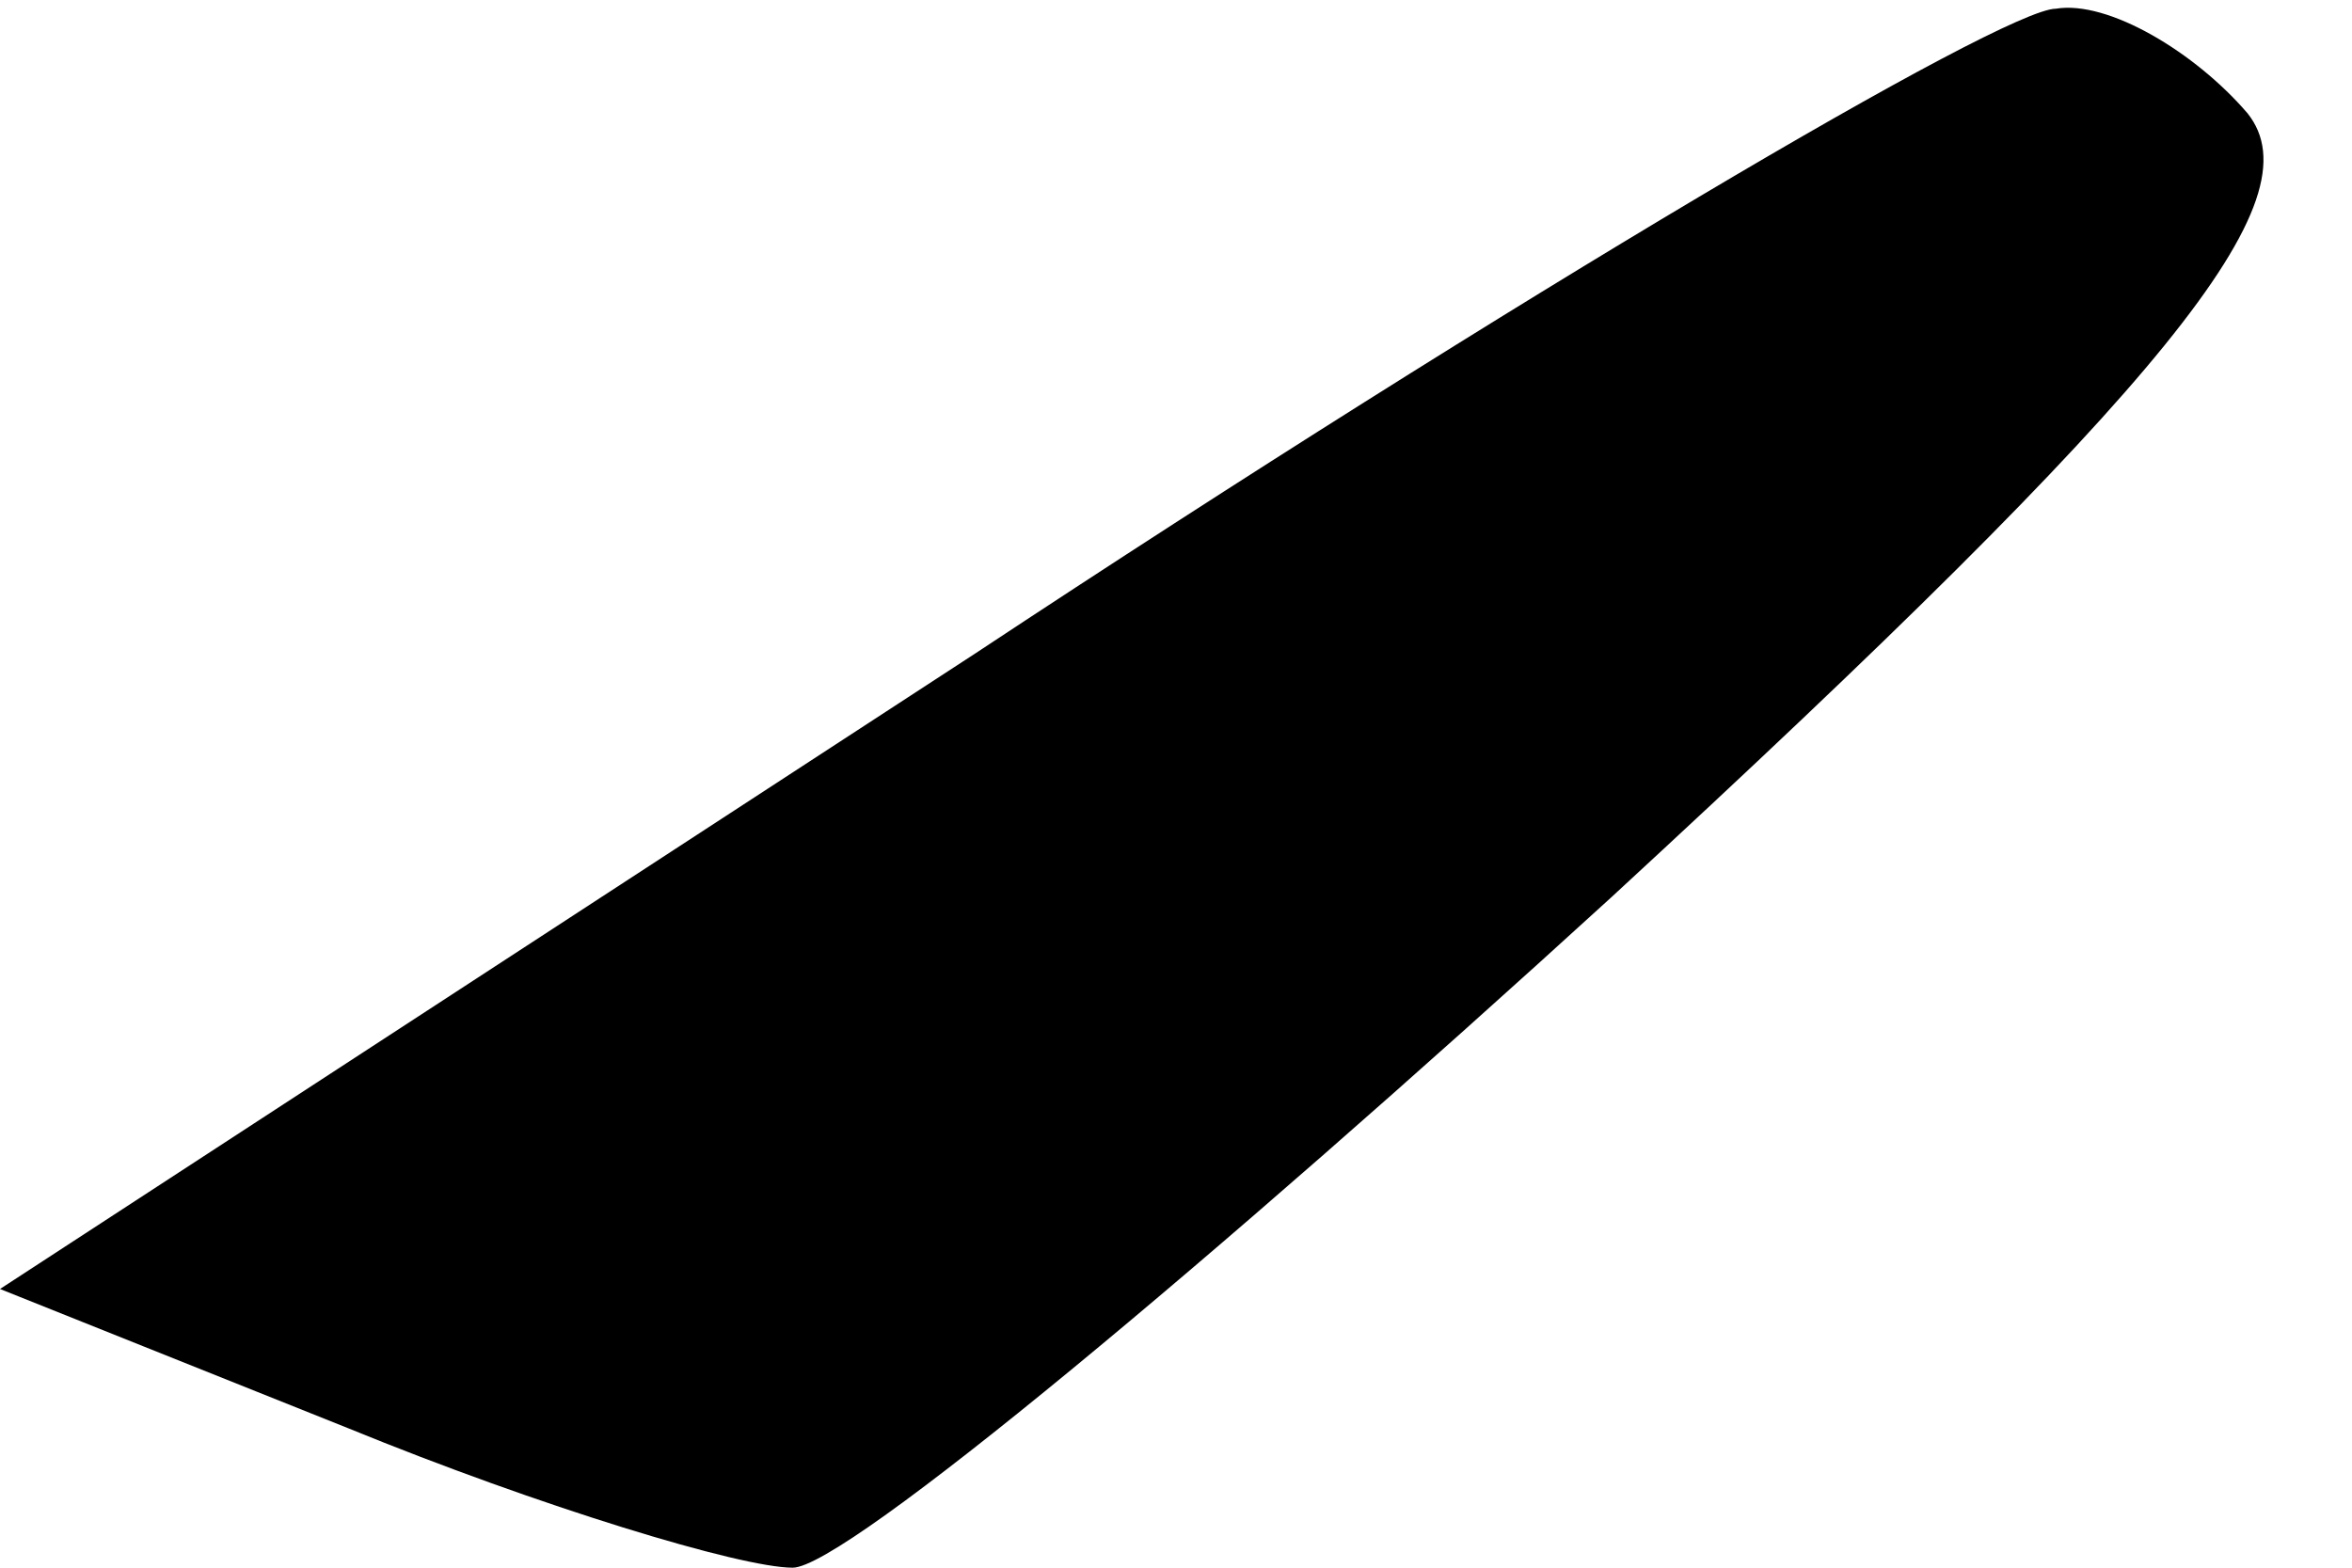 <?xml version="1.0" standalone="no"?>
<!DOCTYPE svg PUBLIC "-//W3C//DTD SVG 20010904//EN"
 "http://www.w3.org/TR/2001/REC-SVG-20010904/DTD/svg10.dtd">
<svg version="1.0" xmlns="http://www.w3.org/2000/svg"
 width="27pt" height="18pt" viewBox="0 0 27 18"
 preserveAspectRatio="xMidYMid meet">
<g transform="translate(0,18) scale(0.1,-0.1)"
fill="#000000" stroke="none">
<path fill="#000000" stroke="none" d="M112 105 l-112 -73 40 -16 c22 -9 45
-16 51 -16 6 0 48 35 94 77 64 59 81 80 73 90 -6 7 -16 13 -22 12 -6 0 -62
-33 -124 -74z"/>
</g>
</svg>
